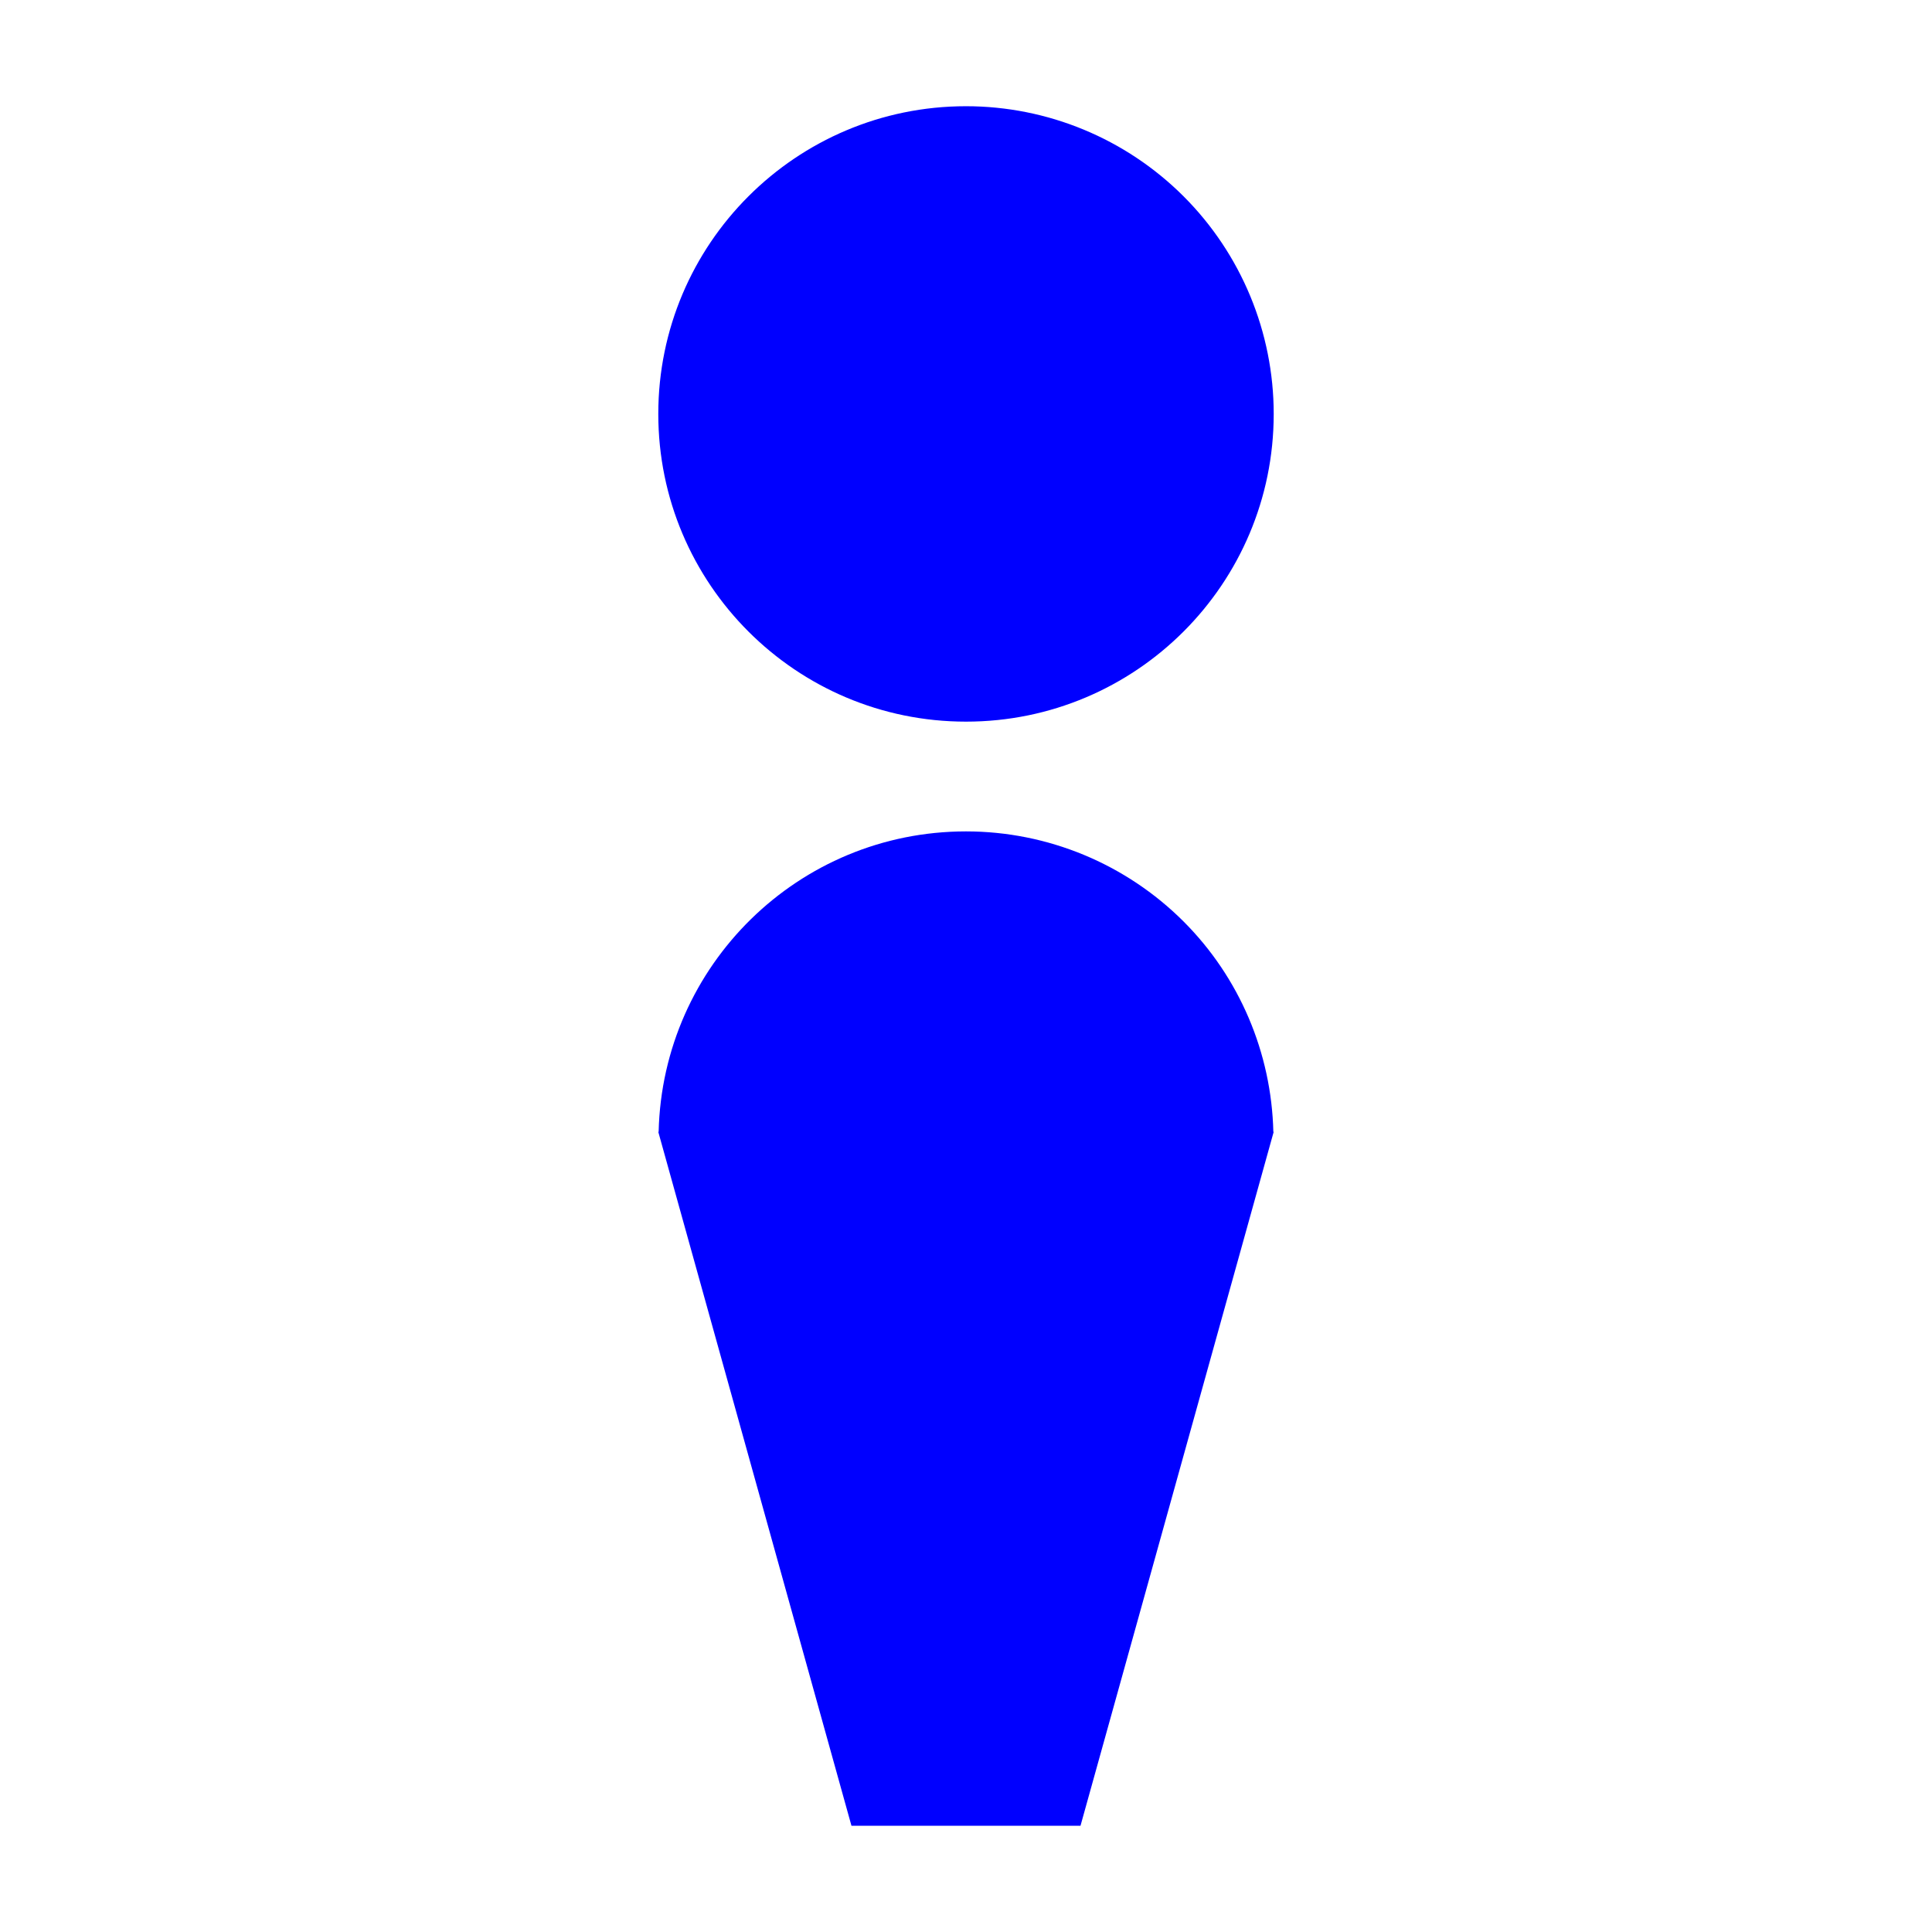 <?xml version="1.0" encoding="UTF-8"?>
<svg fill="blue" enable-background="new 0 0 100 100" version="1.1" viewBox="0 0 100 100" xmlns="http://www.w3.org/2000/svg">
  <g transform="translate(.5 24.502)">
    <path d="m33.573-3.077c0-8.796 7.13-15.927 15.927-15.927 4.224 0 8.274 1.678 11.263 4.665 2.986 2.986 4.664 7.037 4.664 11.262 0 8.796-7.131 15.927-15.927 15.927s-15.927-7.13-15.927-15.927z"/>
    <path d="m65.408 34.081c-0.097-4.087-1.748-7.987-4.646-10.886-2.988-2.986-7.039-4.664-11.263-4.664-8.669 0-15.706 6.929-15.908 15.55h-0.019l10 35.919h11.854l10-35.919z"/>
  </g>
</svg>
